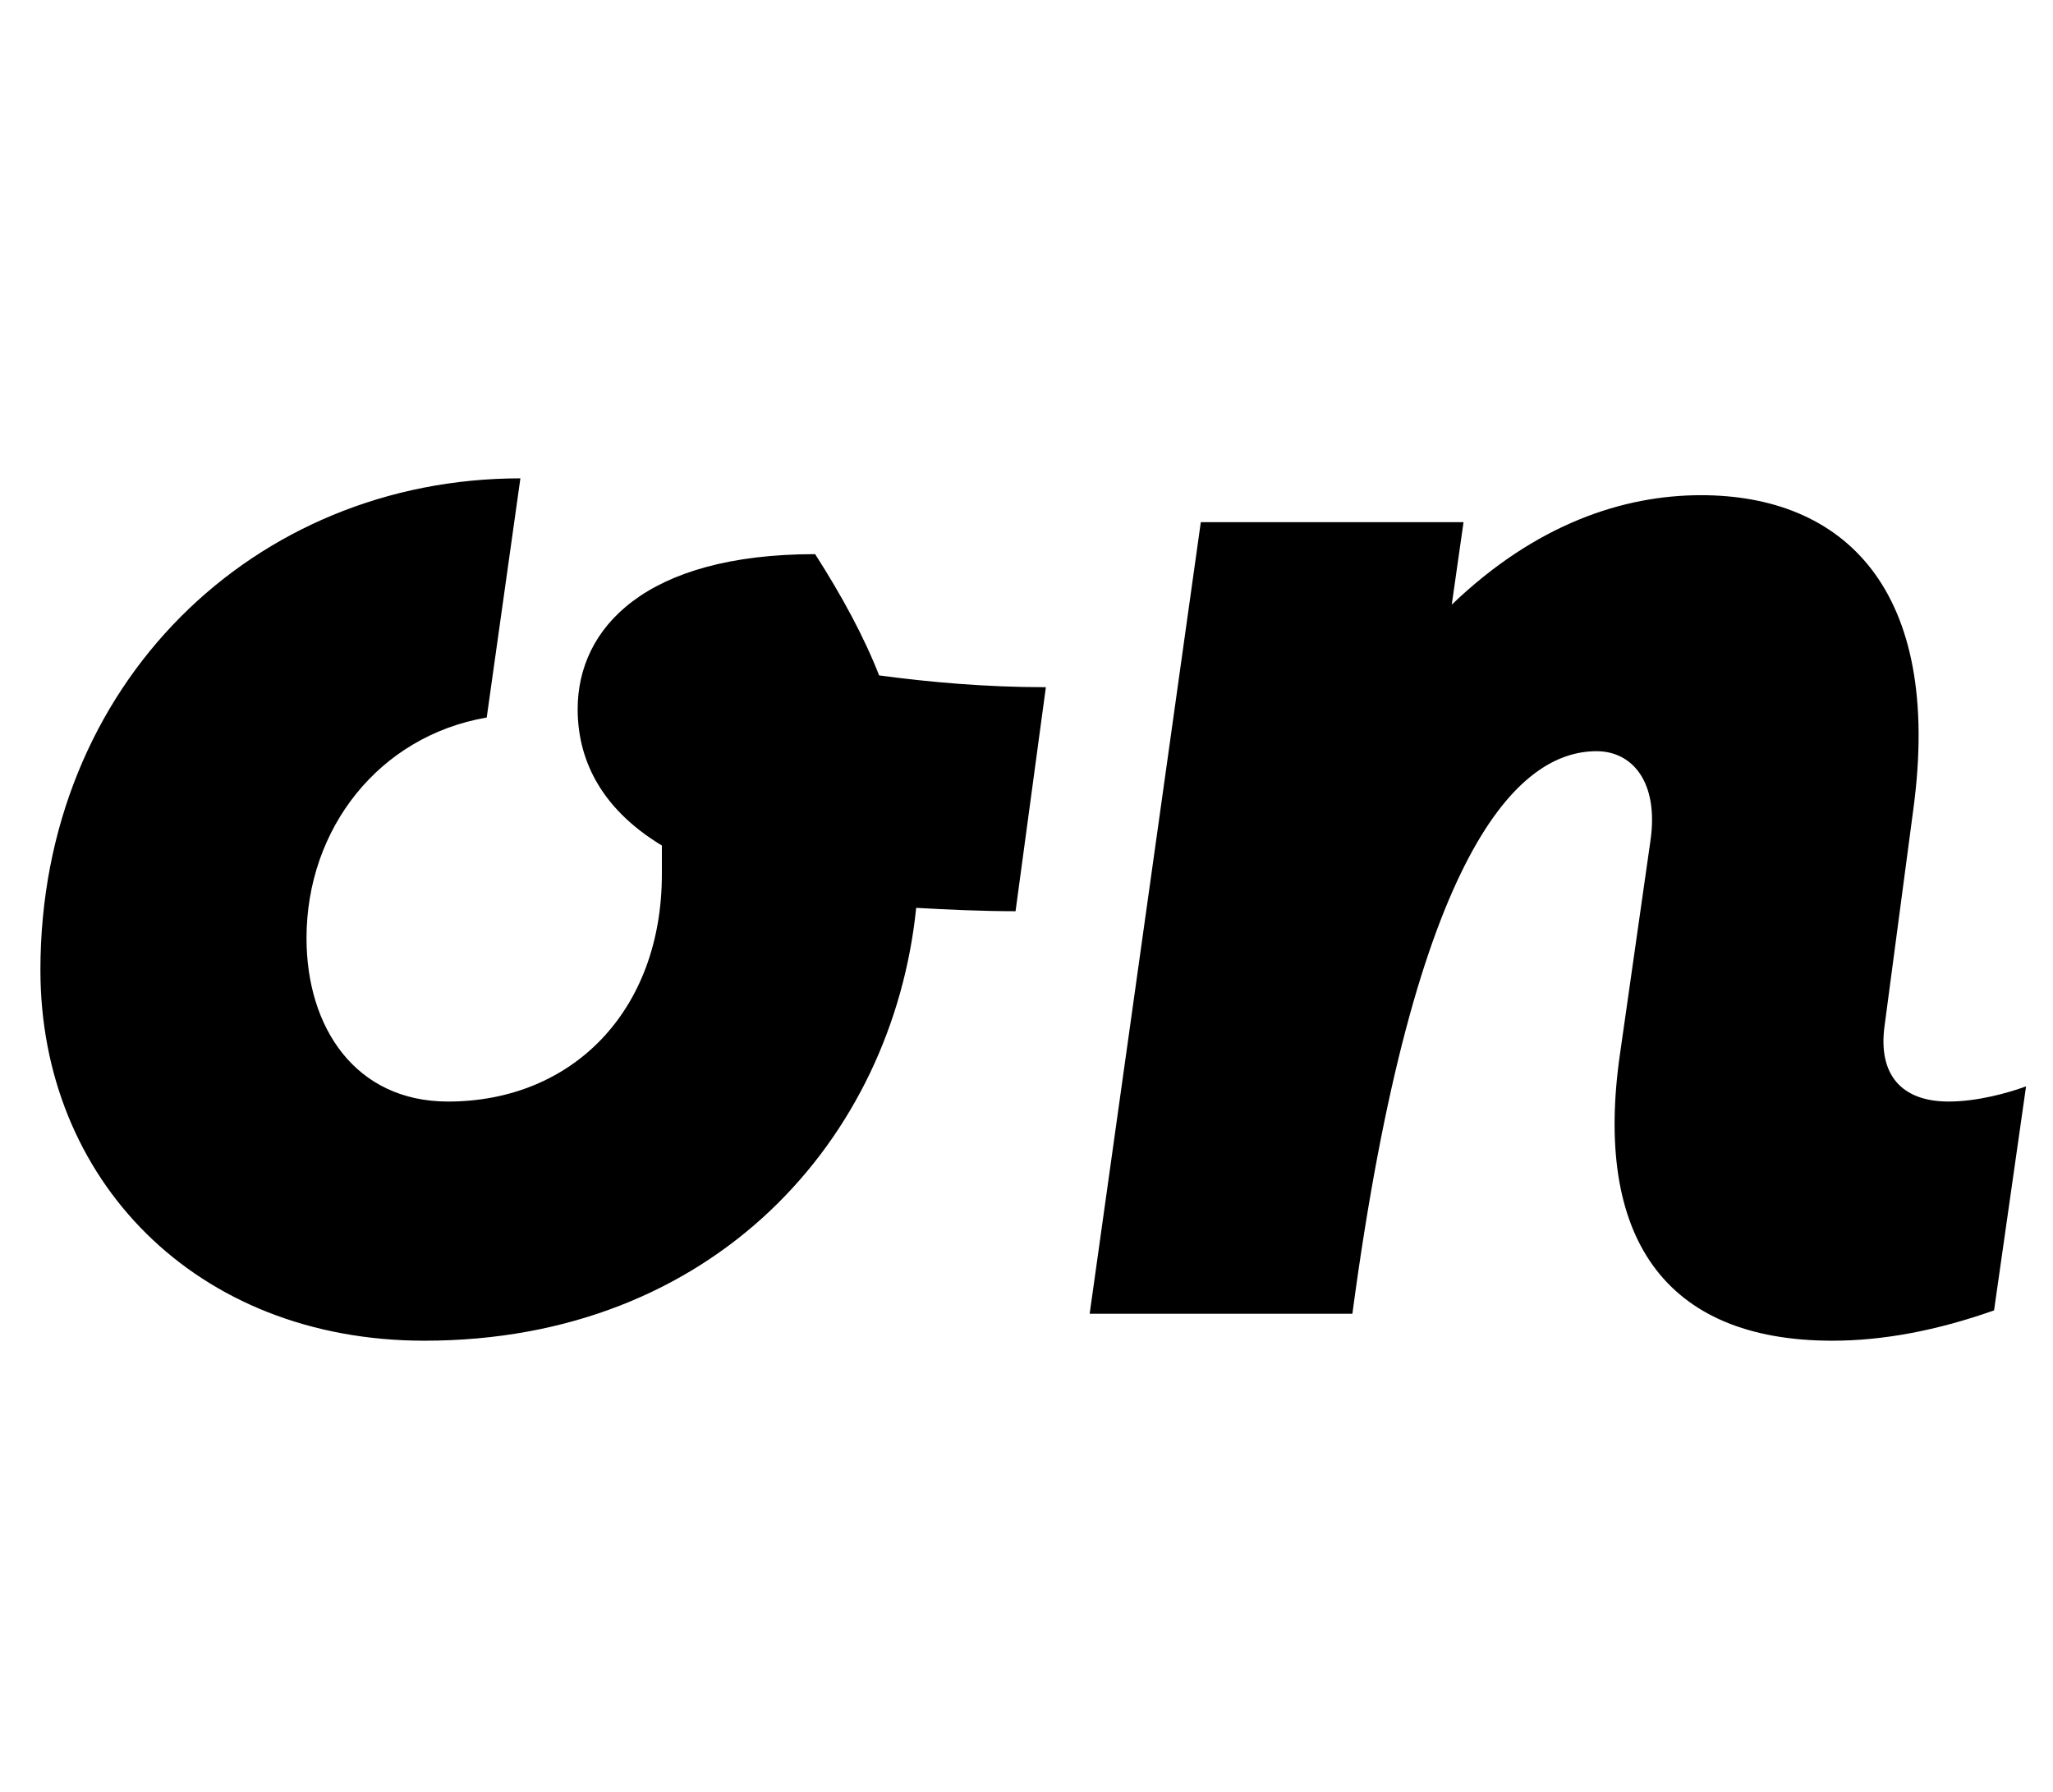 <svg width="1219" height="1064.002" xmlns="http://www.w3.org/2000/svg"><path d="M24 576.002c0 124 92 220 228 220 172 0 278-120 292-257 18 1 38 2 59 2l18-133c-36 0-69-3-99-7-9-23-22-47-38-72-101 0-141 44-141 92 0 28 12 58 50 81v17c0 81-53 135-127 135-55 0-84-44-84-97 0-65 43-120 107-131l20-142c-158 0-285 122-285 292zm779 204c37-277 99-334 145-334 21 0 37 18 32 53l-18 126c-16 109 26 171 126 171 30 0 62-6 96-18l19-133c-11 4-29 9-46 9-28 0-42-16-38-45l17-128c18-132-42-187-126-187-46 0-98 17-148 65l7-49H713l-66 470zm0 0"/></svg>
